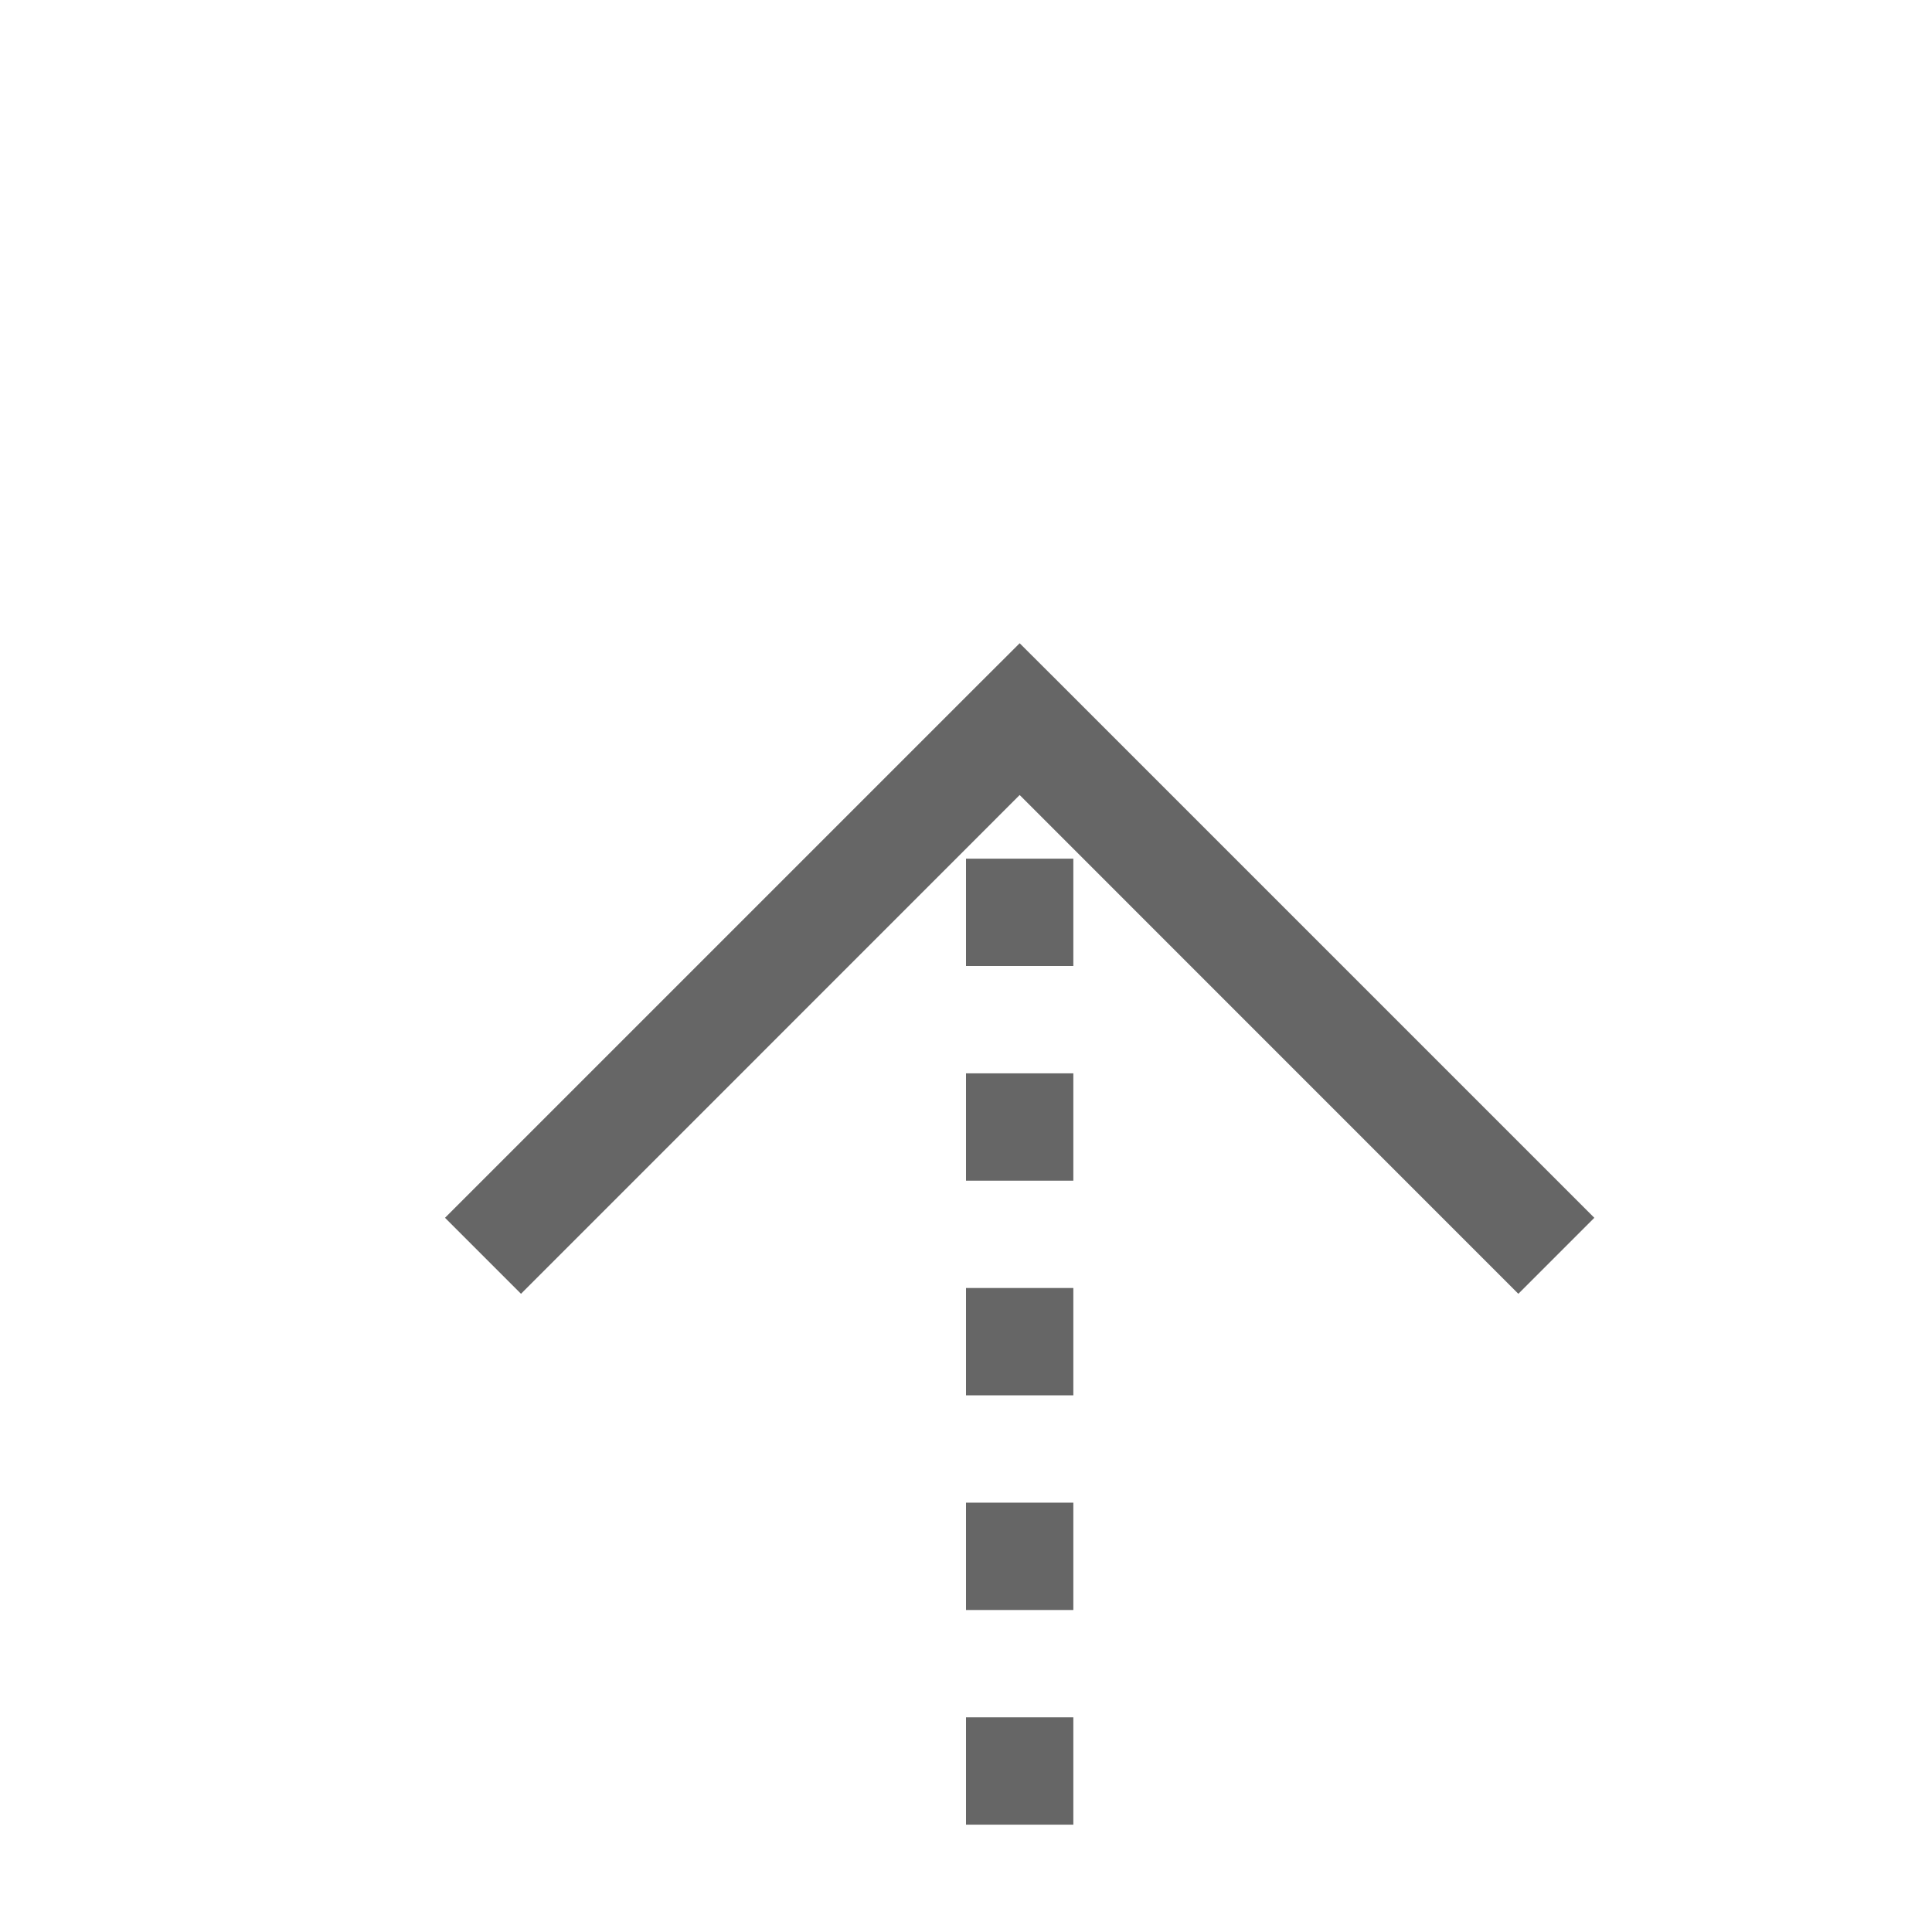 ﻿<?xml version="1.0" encoding="utf-8"?>
<svg version="1.1" width="18px" height="18px" viewBox="1224 333  18 18" xmlns:xlink="http://www.w3.org/1999/xlink" xmlns="http://www.w3.org/2000/svg">
  <path d="M 1233.5 376  L 1233.5 340  " stroke-width="1" stroke-dasharray="1,1" stroke="#666666" fill="none" />
  <path d="M 1228.854 345.054  L 1233.5 340.407  L 1238.146 345.054  L 1238.854 344.346  L 1233.854 339.346  L 1233.5 338.993  L 1233.146 339.346  L 1228.146 344.346  L 1228.854 345.054  Z " fill-rule="nonzero" fill="#666666" stroke="none" />
</svg>